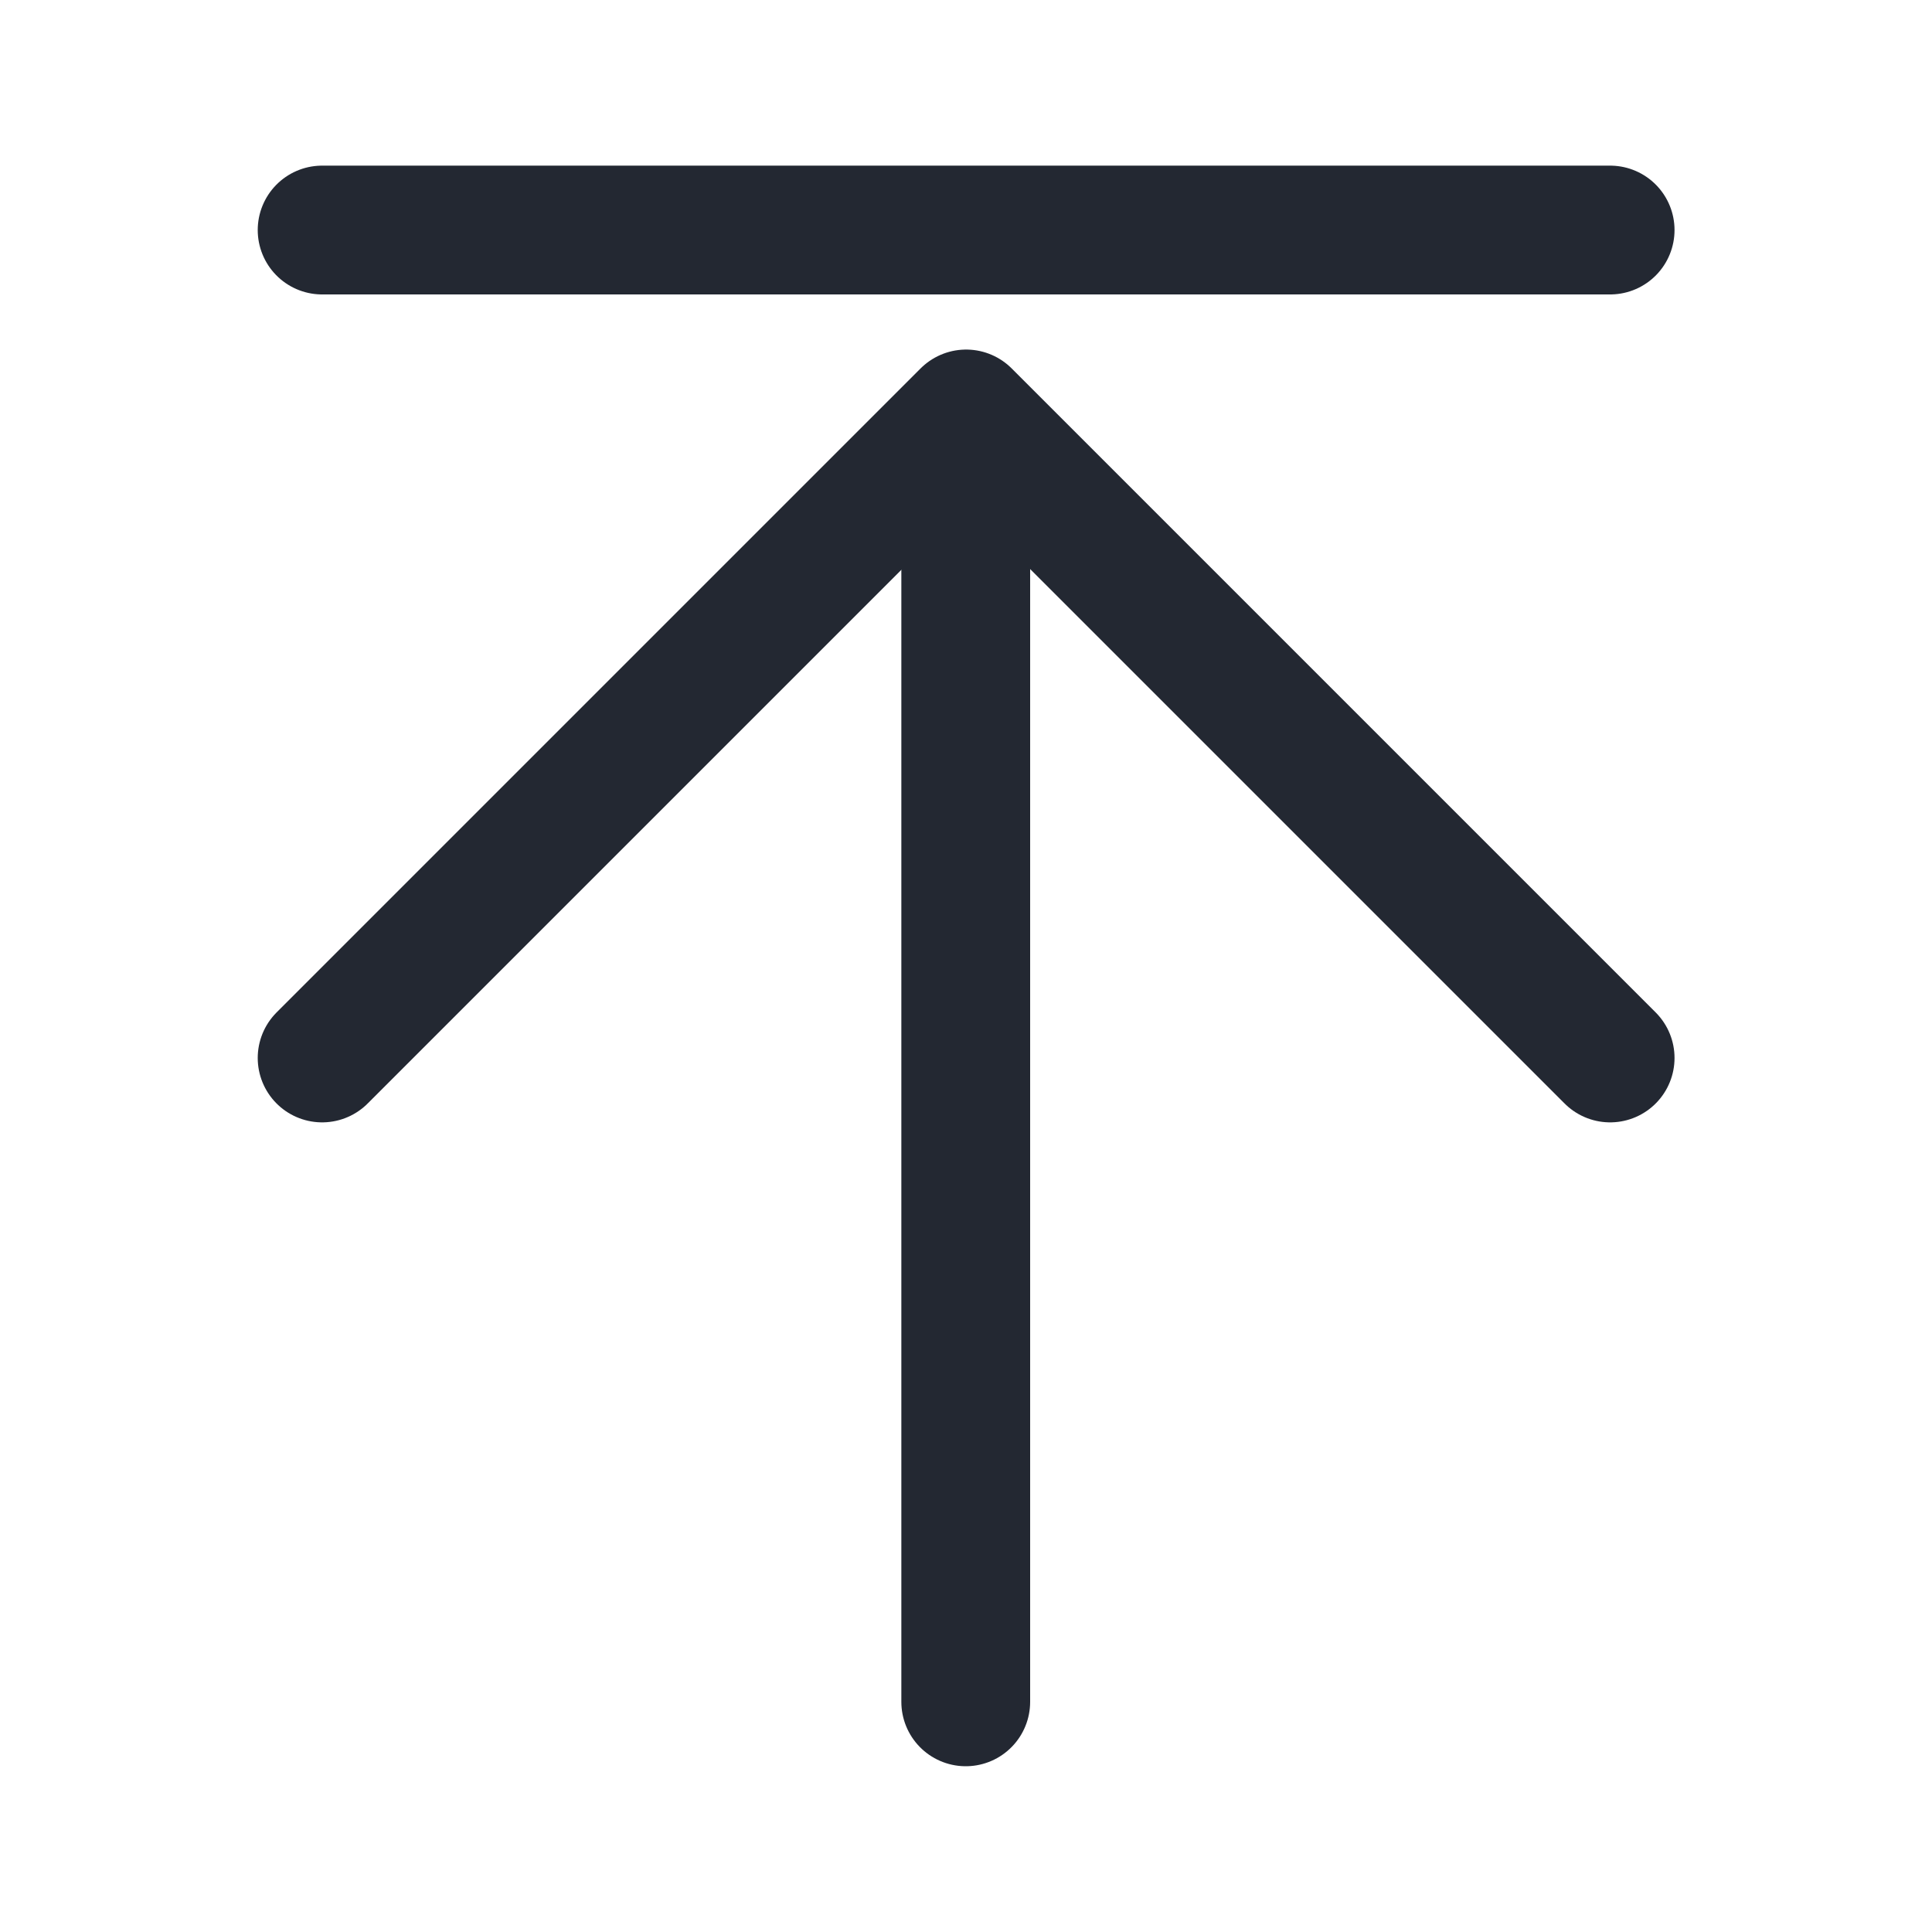 <svg xmlns="http://www.w3.org/2000/svg" xmlns:xlink="http://www.w3.org/1999/xlink" width="15" height="15" viewBox="0 0 15 15">
  <defs>
    <clipPath id="clip-upload">
      <rect width="15" height="15"/>
    </clipPath>
  </defs>
  <g id="upload" clip-path="url(#clip-upload)">
    <g id="Group_67" data-name="Group 67" transform="translate(12.499 13.213) rotate(180)">
      <path id="Path_242" data-name="Path 242" d="M10,0H0" transform="translate(9.998 11.427) rotate(180)" fill="none" stroke="#232832" stroke-linecap="round" stroke-linejoin="round" stroke-width="1"/>
      <g id="Group_41" data-name="Group 41" transform="translate(0 0)">
        <path id="Path_243" data-name="Path 243" d="M0,5,5,0l5,5" transform="translate(9.998 9.999) rotate(180)" fill="none" stroke="#232832" stroke-linecap="round" stroke-linejoin="round" stroke-width="1"/>
        <path id="Path_259" data-name="Path 259" d="M0,0V9.933" transform="translate(5.001 9.933) rotate(180)" fill="none" stroke="#232832" stroke-linecap="round" stroke-width="1"/>
      </g>
    </g>
  </g>
</svg>
